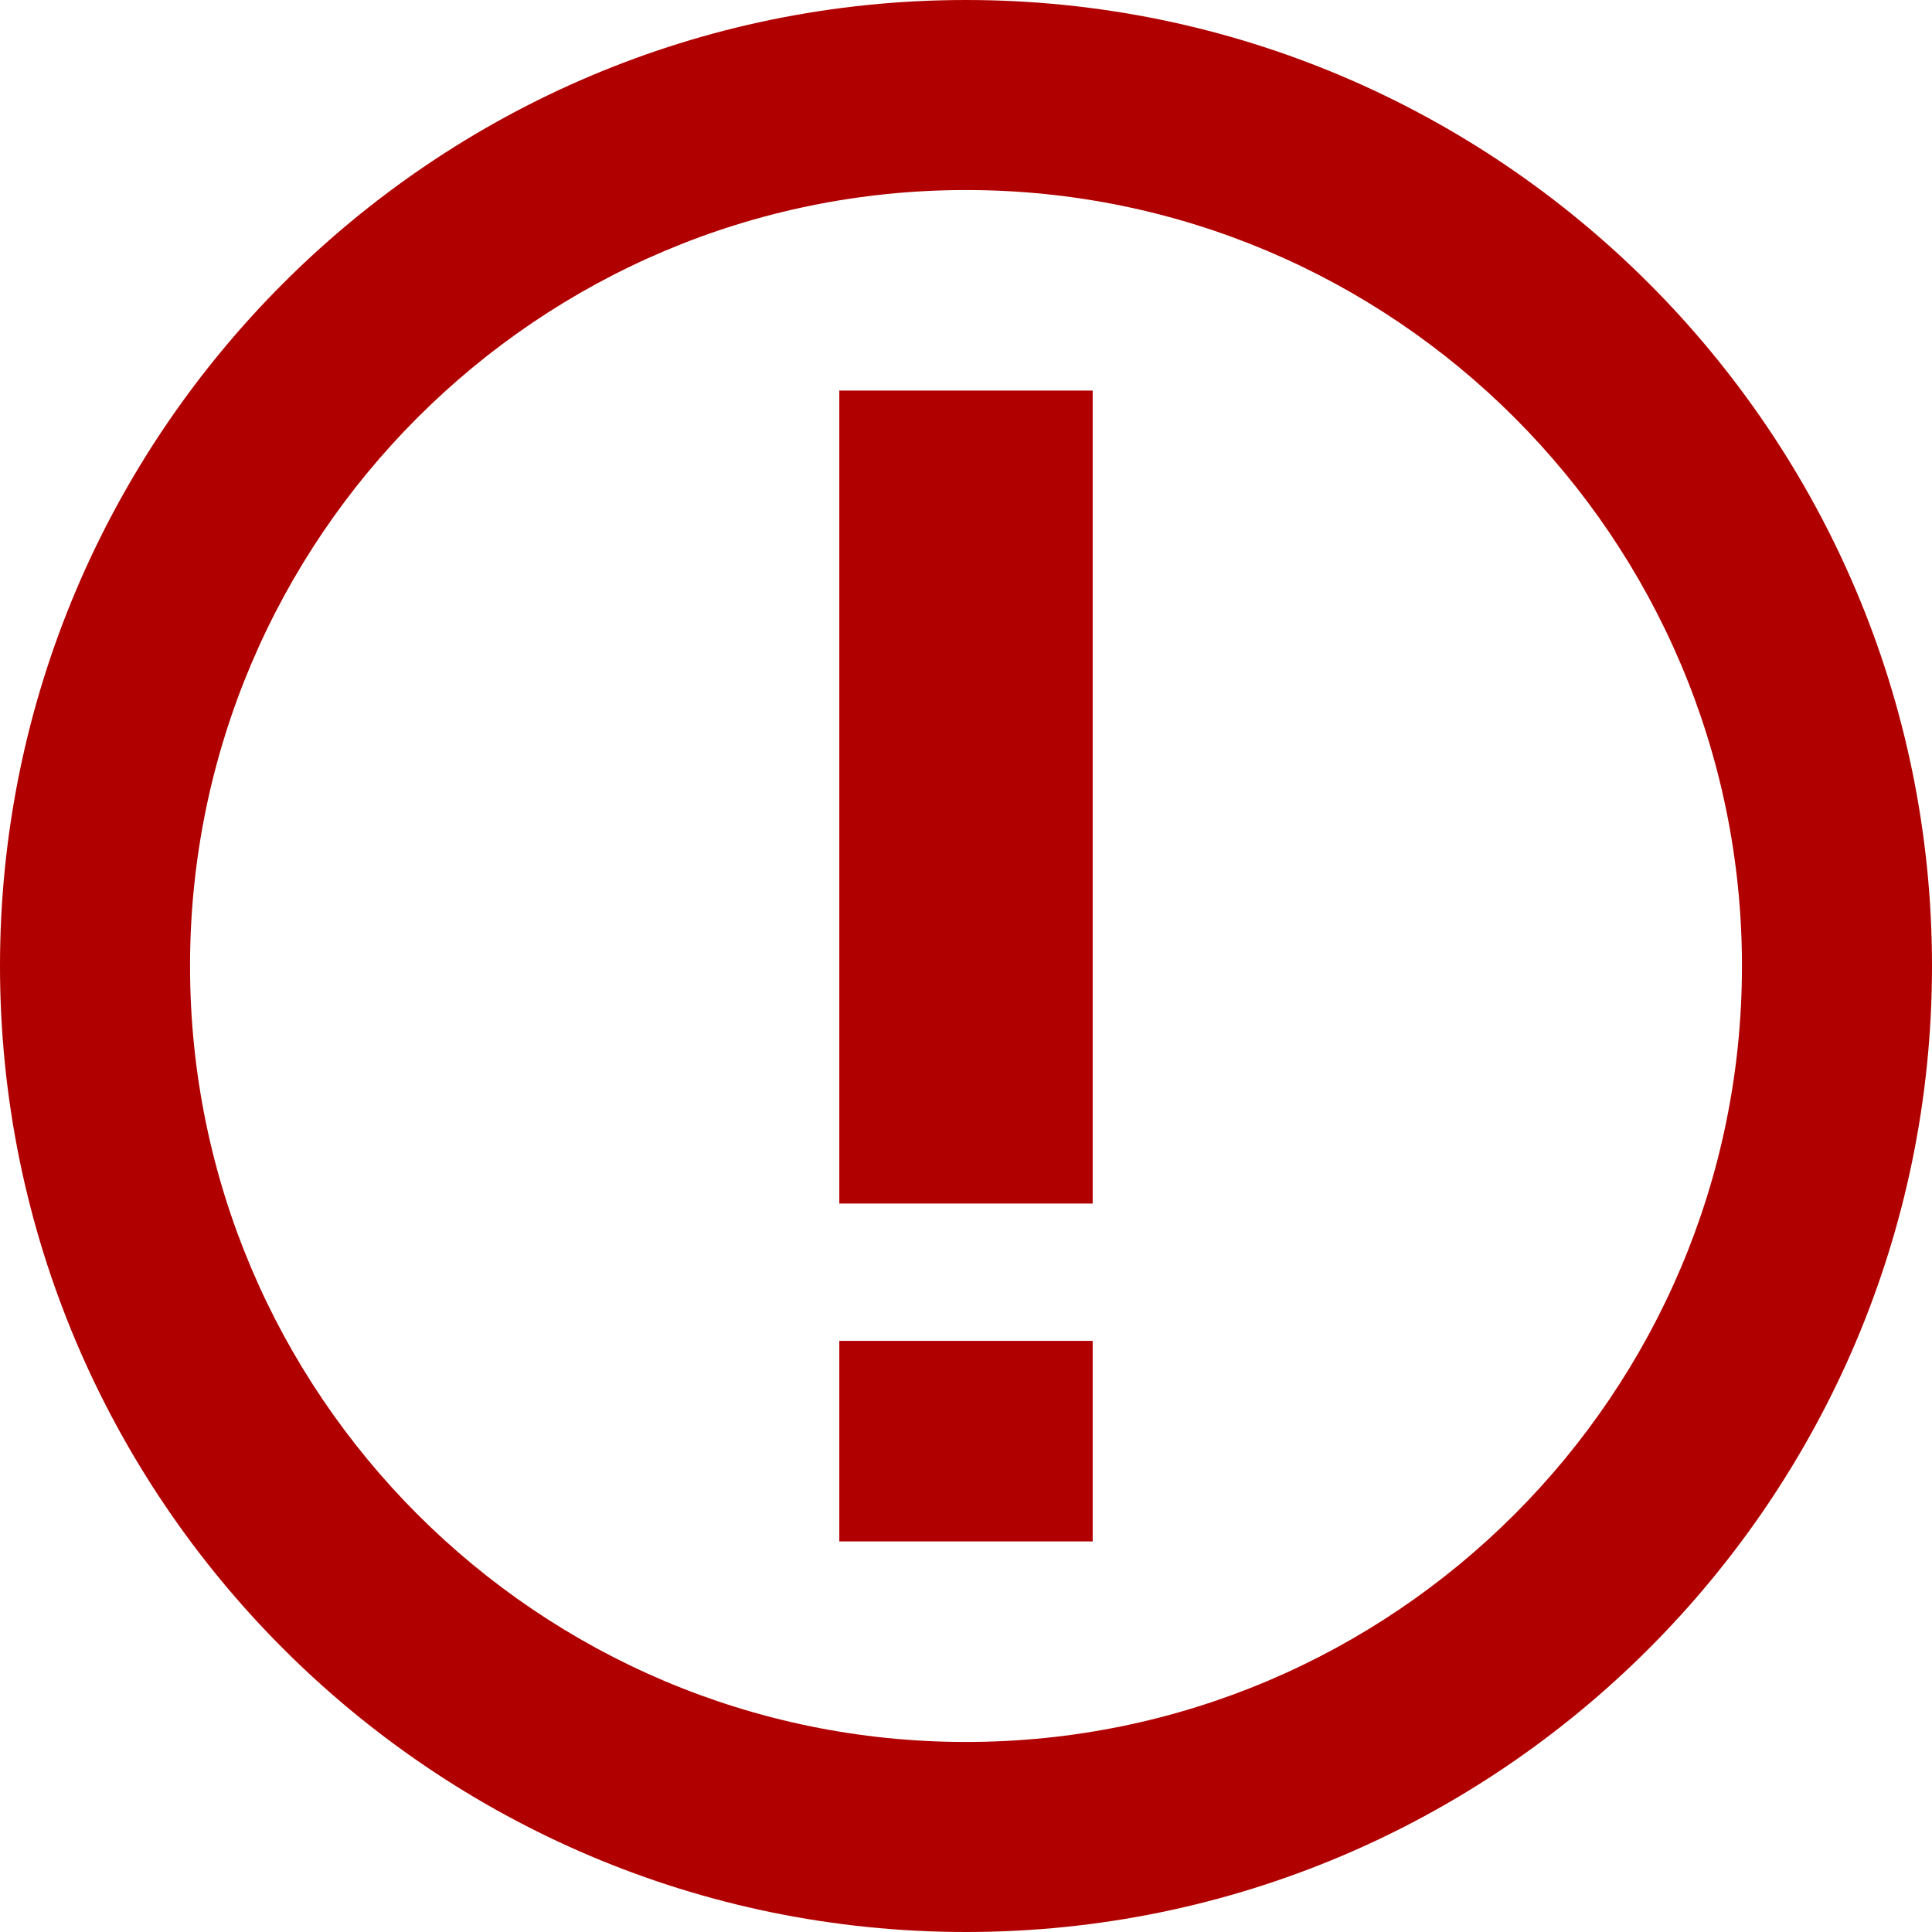 <svg xmlns="http://www.w3.org/2000/svg" width="512" height="512" viewBox="0 0 30.5 30.5">
  <path xmlns="http://www.w3.org/2000/svg" fill="#b10000" d="M15.25 0C6.841 0 0 6.841 0 15.25S6.841 30.5 15.25 30.5 30.5 23.659 30.5 15.25 23.659 0 15.25 0zm0 27.5C8.495 27.5 3 22.005 3 15.25S8.495 3 15.25 3 27.5 8.495 27.5 15.25 22.005 27.5 15.25 27.5zm-2-21.334h4V19h-4V6.166zm0 15.002h4v3.166h-4v-3.166z" data-original="#000000"/>
</svg>
